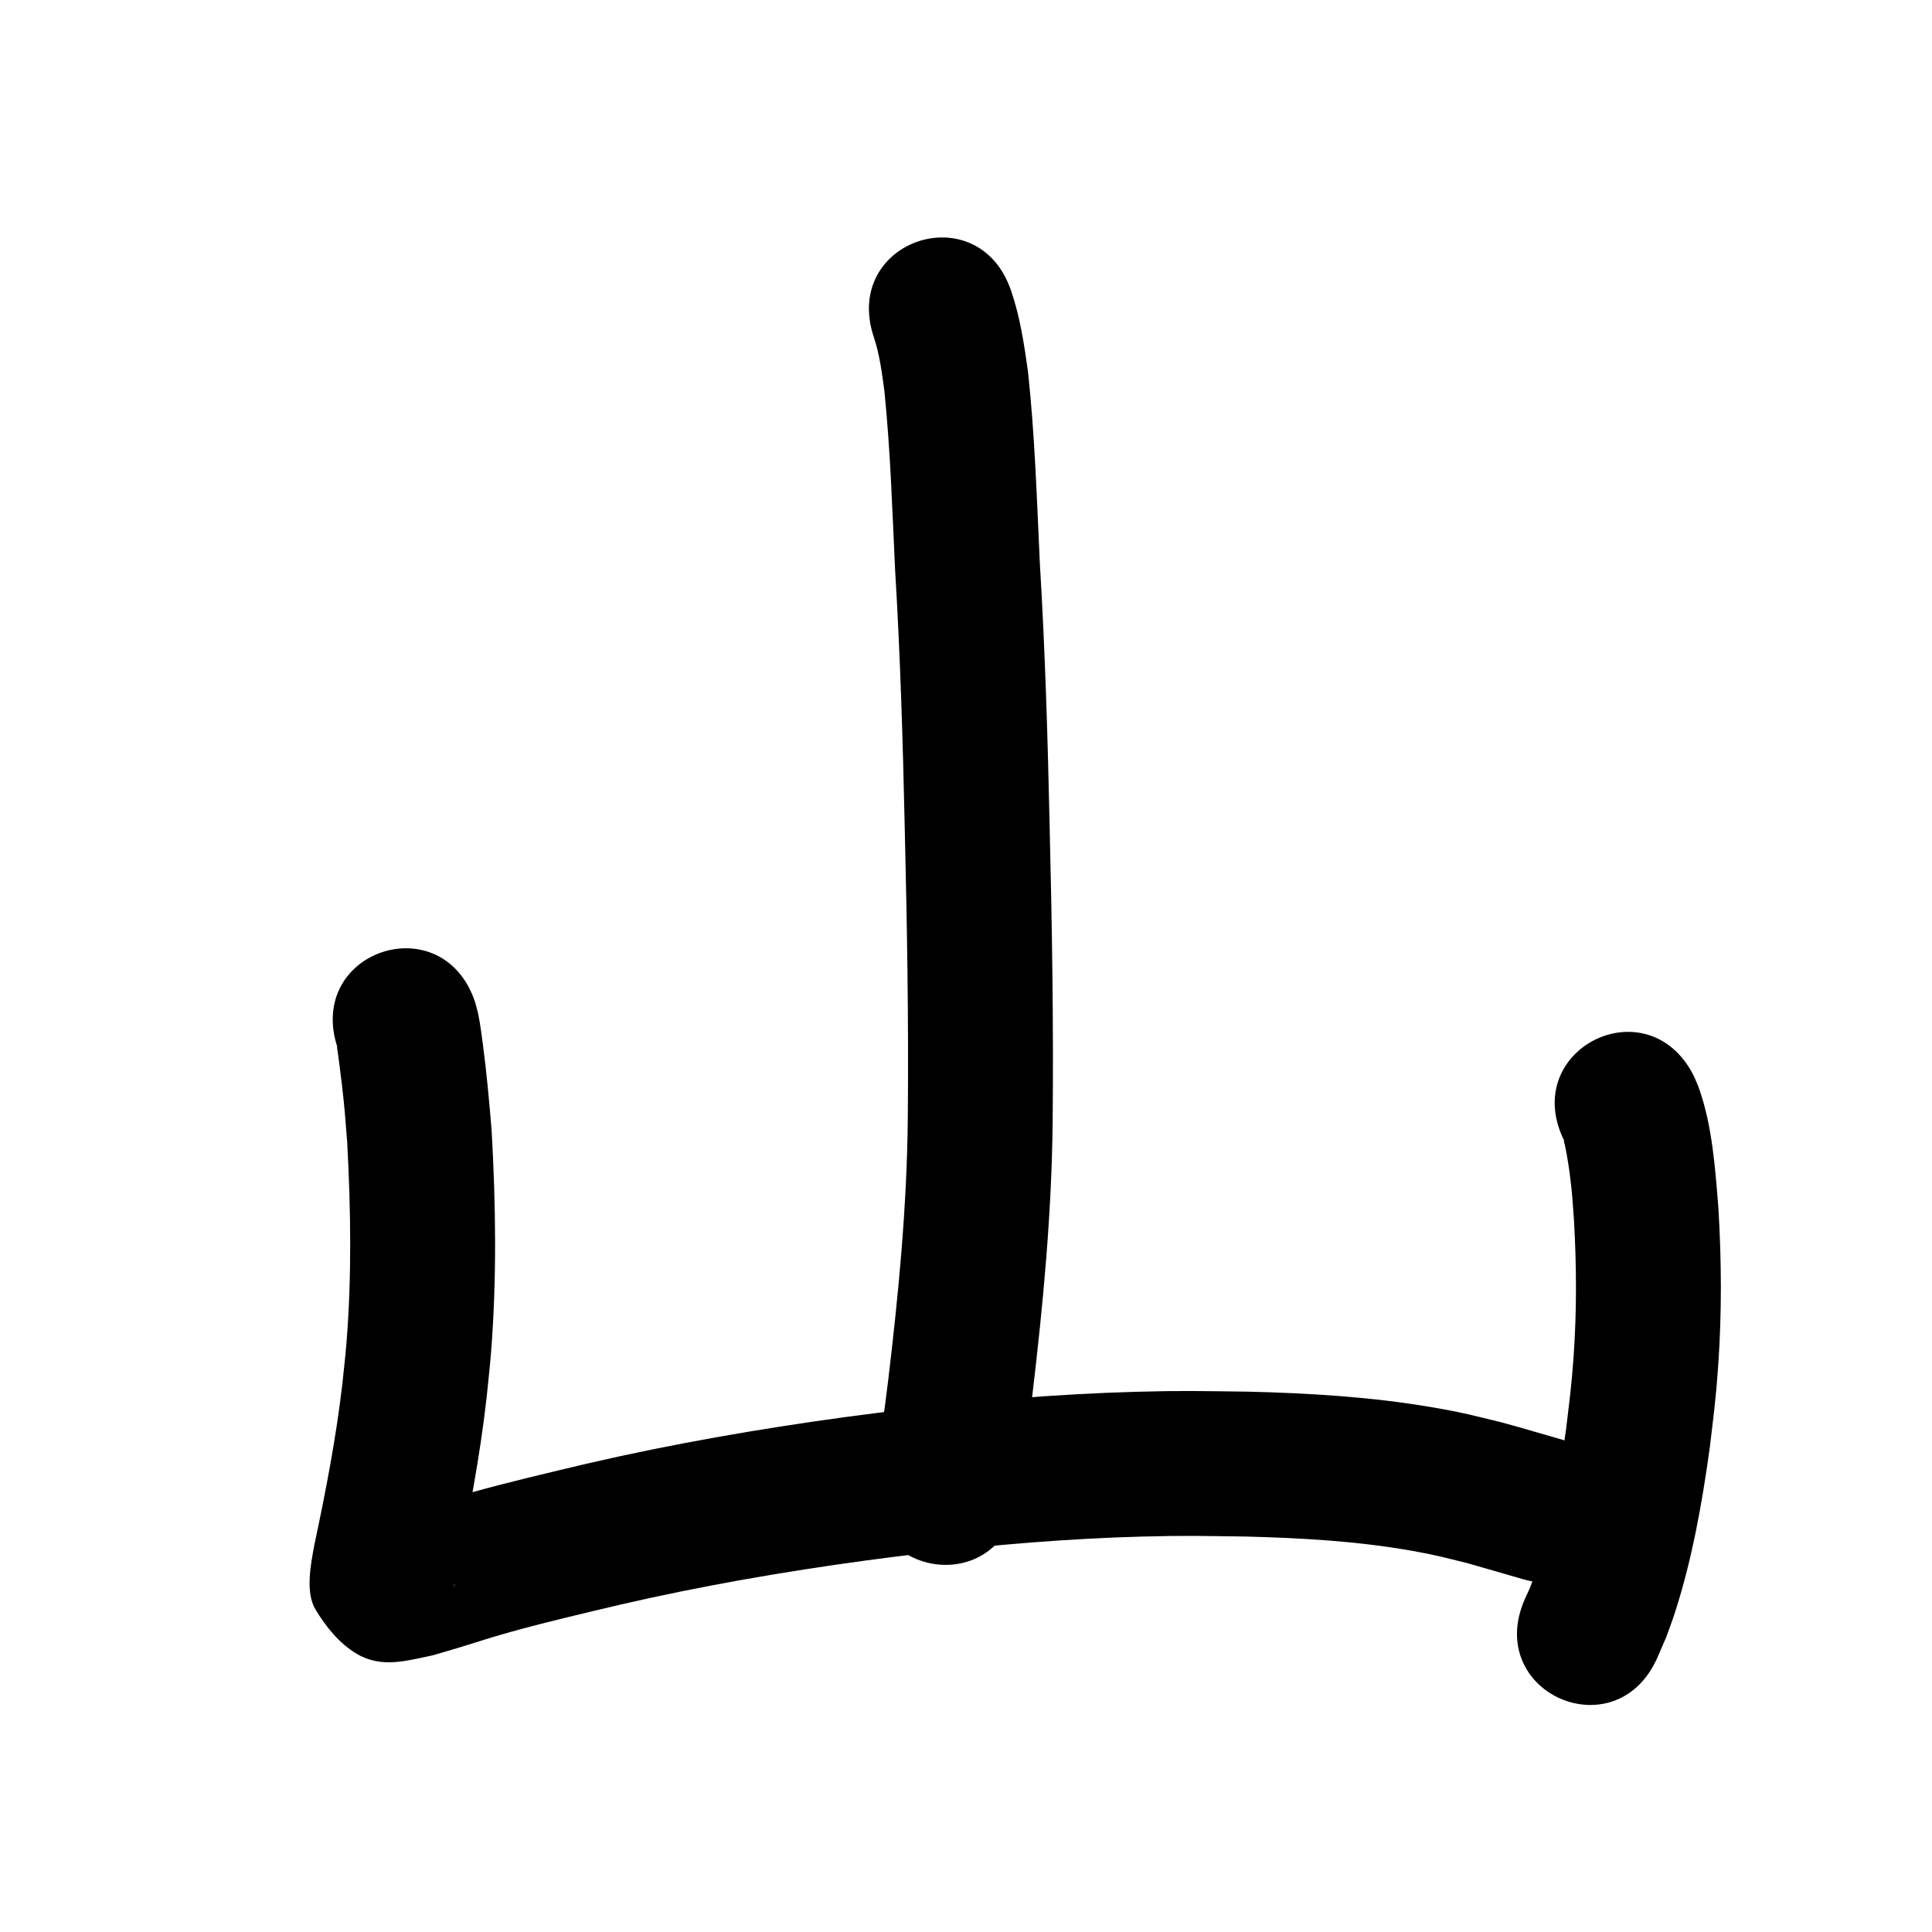 <?xml version="1.0" ?>
<svg xmlns="http://www.w3.org/2000/svg" viewBox="0 0 1000 1000">
<path d="m 452.305,174.552 c 3.018,9.048 4.207,18.621 5.479,28.035 3.097,30.617 4.063,61.405 5.506,92.131 2.717,44.669 4.042,89.392 5.008,134.127 1.201,50.105 2.058,100.211 1.569,150.329 -0.44,45.09 -4.739,89.99 -10.076,134.723 -2.048,16.681 -4.31,33.331 -7.203,49.887 -9.083,52.249 64.809,65.095 73.892,12.845 v 0 c 3.094,-17.879 5.602,-35.846 7.785,-53.86 5.644,-47.44 10.146,-95.058 10.599,-142.873 0.484,-50.9 -0.351,-101.787 -1.583,-152.672 -0.981,-45.368 -2.325,-90.724 -5.073,-136.026 -1.55,-32.991 -2.563,-66.055 -6.133,-98.906 -1.973,-13.987 -4.031,-28.09 -8.634,-41.506 -16.804,-50.3 -87.94,-26.536 -71.135,23.765 z"/>
<path d="m 174.773,542.467 c -0.107,-0.239 -0.316,-0.979 -0.32,-0.717 -0.014,0.775 0.19,1.538 0.291,2.306 0.294,2.223 0.608,4.443 0.894,6.666 0.45,3.496 0.914,6.99 1.314,10.492 1.604,14.063 1.544,14.961 2.754,29.894 1.864,34.68 2.412,69.553 -0.389,104.203 -0.56,6.926 -1.39,13.827 -2.086,20.741 -3.262,28.16 -8.643,56.008 -14.547,83.714 -1.814,9.718 -4.721,24.374 0.564,33.213 5.402,9.033 12.448,17.772 21.523,23.105 13.047,7.666 26.189,3.302 39.069,0.755 4.166,-1.223 8.342,-2.412 12.498,-3.669 12.492,-3.779 15.686,-5.057 28.52,-8.633 18.597,-5.181 37.434,-9.507 56.208,-13.983 41.968,-9.681 84.451,-17.041 127.122,-22.841 9.505,-1.292 19.029,-2.436 28.544,-3.653 38.043,-4.51 76.269,-7.712 114.574,-8.739 22.7,-0.608 30.826,-0.292 53.366,-0.015 28.819,0.741 57.71,2.351 86.14,7.38 12.261,2.169 16.778,3.47 28.49,6.352 9.705,2.721 19.366,5.59 29.054,8.369 50.979,14.616 71.65,-57.479 20.671,-72.095 v 0 c -10.656,-3.054 -21.273,-6.239 -31.972,-9.142 -14.574,-3.521 -19.712,-4.998 -34.979,-7.633 -31.872,-5.501 -64.219,-7.453 -96.513,-8.225 -24.425,-0.28 -32.7,-0.608 -57.337,0.072 -40.463,1.118 -80.842,4.504 -121.027,9.284 -9.907,1.271 -19.825,2.465 -29.722,3.814 -44.917,6.124 -89.633,13.907 -133.809,24.118 -20.071,4.788 -40.187,9.458 -60.065,15.012 -11.126,3.109 -17.912,5.363 -28.66,8.674 -2.934,0.904 -5.875,1.782 -8.813,2.674 -5.003,4.436 2.716,-2.945 12.462,5.183 6.579,5.487 11.875,12.644 15.845,20.236 1.803,3.448 0.613,7.758 0.825,11.643 0.007,0.134 -0.225,-0.212 -0.207,-0.345 0.244,-1.775 0.654,-3.523 0.981,-5.284 6.478,-30.421 12.322,-61.009 15.827,-91.935 0.772,-7.87 1.696,-15.726 2.315,-23.609 2.997,-38.195 2.445,-76.625 0.277,-114.844 -1.222,-14.859 -2.568,-29.646 -4.508,-44.43 -0.653,-4.978 -1.471,-11.263 -2.548,-16.245 -0.41,-1.896 -0.995,-3.751 -1.493,-5.626 -16.804,-50.3 -87.94,-26.535 -71.135,23.765 z"/>
<path d="m 809.717,590.598 c -0.096,-0.089 -0.304,-0.396 -0.289,-0.266 0.091,0.776 0.368,1.518 0.526,2.283 0.363,1.755 0.733,3.509 1.038,5.275 0.5,2.898 0.989,5.799 1.377,8.715 1.43,10.732 1.486,13.836 2.334,25.113 1.337,23.593 1.446,47.266 -0.238,70.845 -1.091,15.271 -2.116,22.375 -3.921,37.566 -3.498,24.788 -7.749,49.69 -15.612,73.528 -0.915,2.773 -2.022,5.479 -3.032,8.218 -0.879,1.923 -1.758,3.847 -2.636,5.77 -21.373,48.535 47.266,78.762 68.639,30.226 v 0 c 1.513,-3.509 3.026,-7.017 4.54,-10.526 1.457,-4.097 3.032,-8.154 4.372,-12.291 9.061,-27.967 14.202,-57.079 18.212,-86.136 2.036,-17.365 3.134,-24.957 4.339,-42.505 1.84,-26.791 1.704,-53.686 0.113,-80.484 -1.627,-20.541 -3.128,-42.994 -10.078,-62.588 -0.765,-2.158 -1.756,-4.229 -2.634,-6.344 -23.76,-47.413 -90.812,-13.811 -67.052,33.601 z"/>
</svg>
